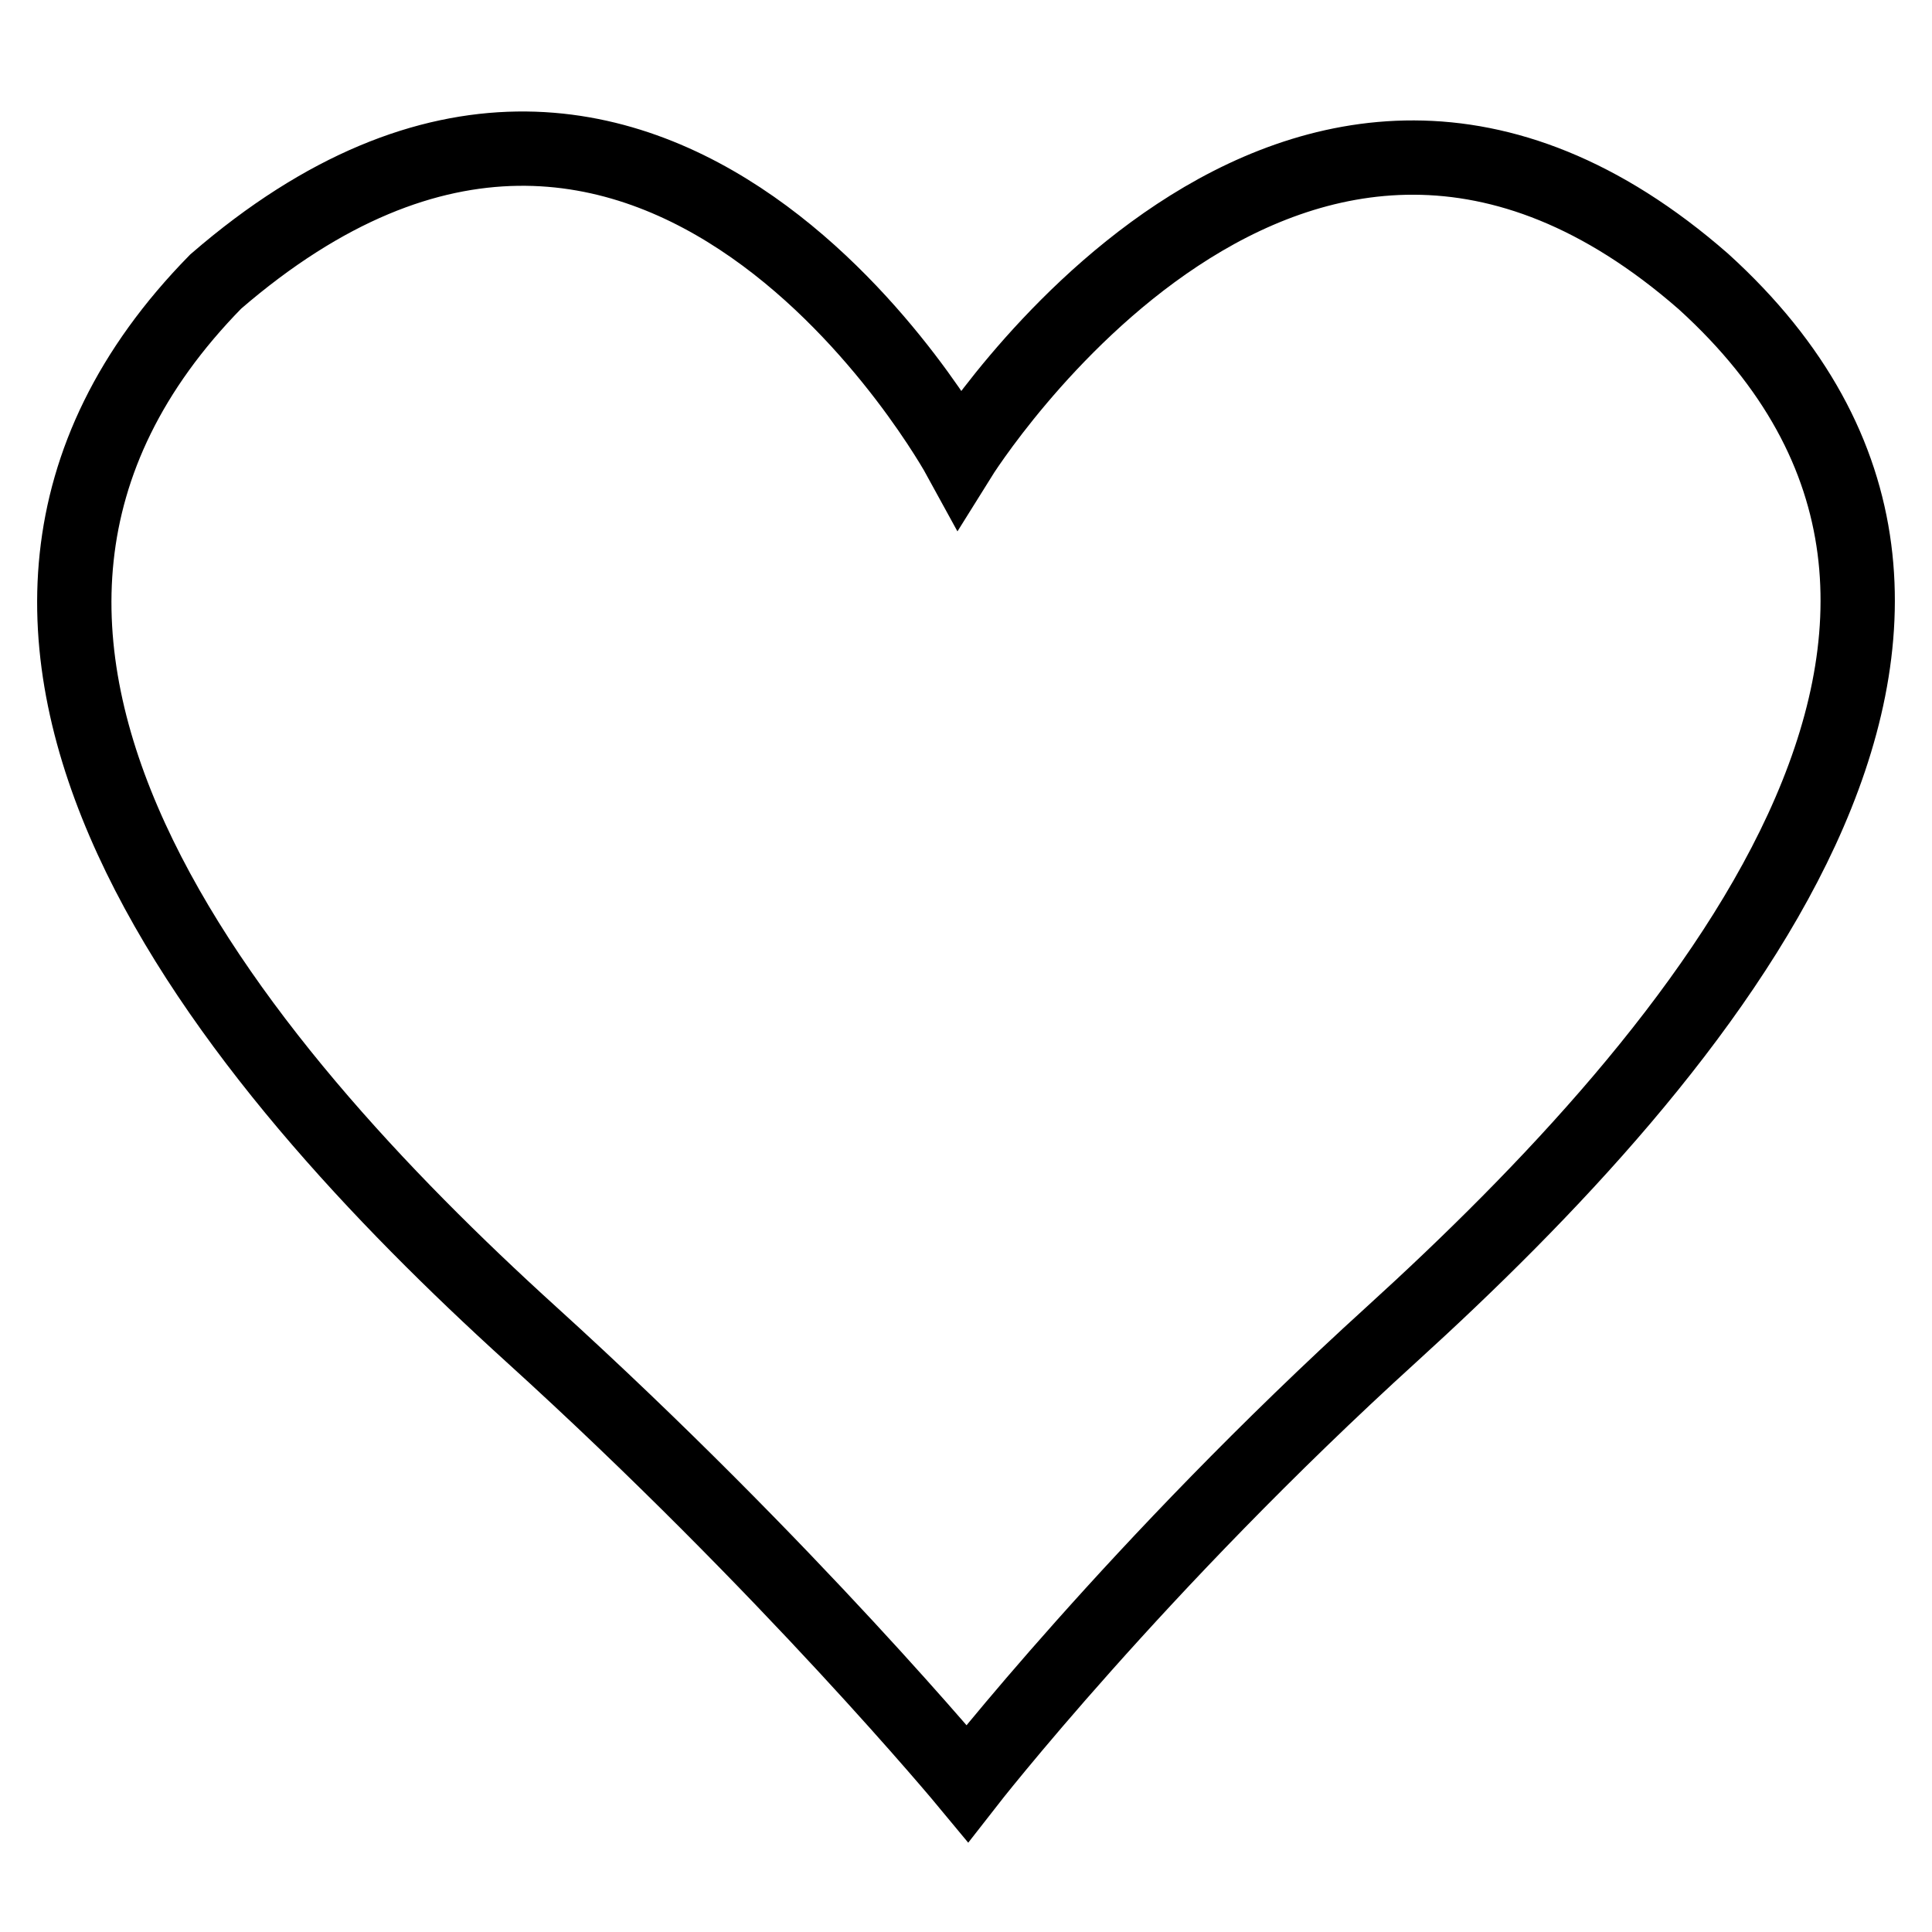 <?xml version="1.0" encoding="UTF-8"?>
<svg width="26px" height="26px" viewBox="0 0 26 26" version="1.1" xmlns="http://www.w3.org/2000/svg" xmlns:xlink="http://www.w3.org/1999/xlink">
    <!-- Generator: Sketch 52.4 (67378) - http://www.bohemiancoding.com/sketch -->
    <title>collection-icon</title>
    <desc>Created with Sketch.</desc>
    <g id="collection-icon" stroke="none" stroke-width="1" fill="none" fill-rule="evenodd">
        <path d="M7.147,17.955 C3.132,14.31 -1.766,8.55 2.903,3.789 C8.82,-1.328 12.913,6.16 12.913,6.16 C12.913,6.16 17.398,-1.044 22.925,3.789 C27.916,8.32 22.857,14.203 18.733,17.952 C15.298,21.073 13.018,24 13.018,24 C13.018,24 10.621,21.107 7.147,17.955 Z" id="icon-heart" stroke="#000000"></path>
    </g>
</svg>